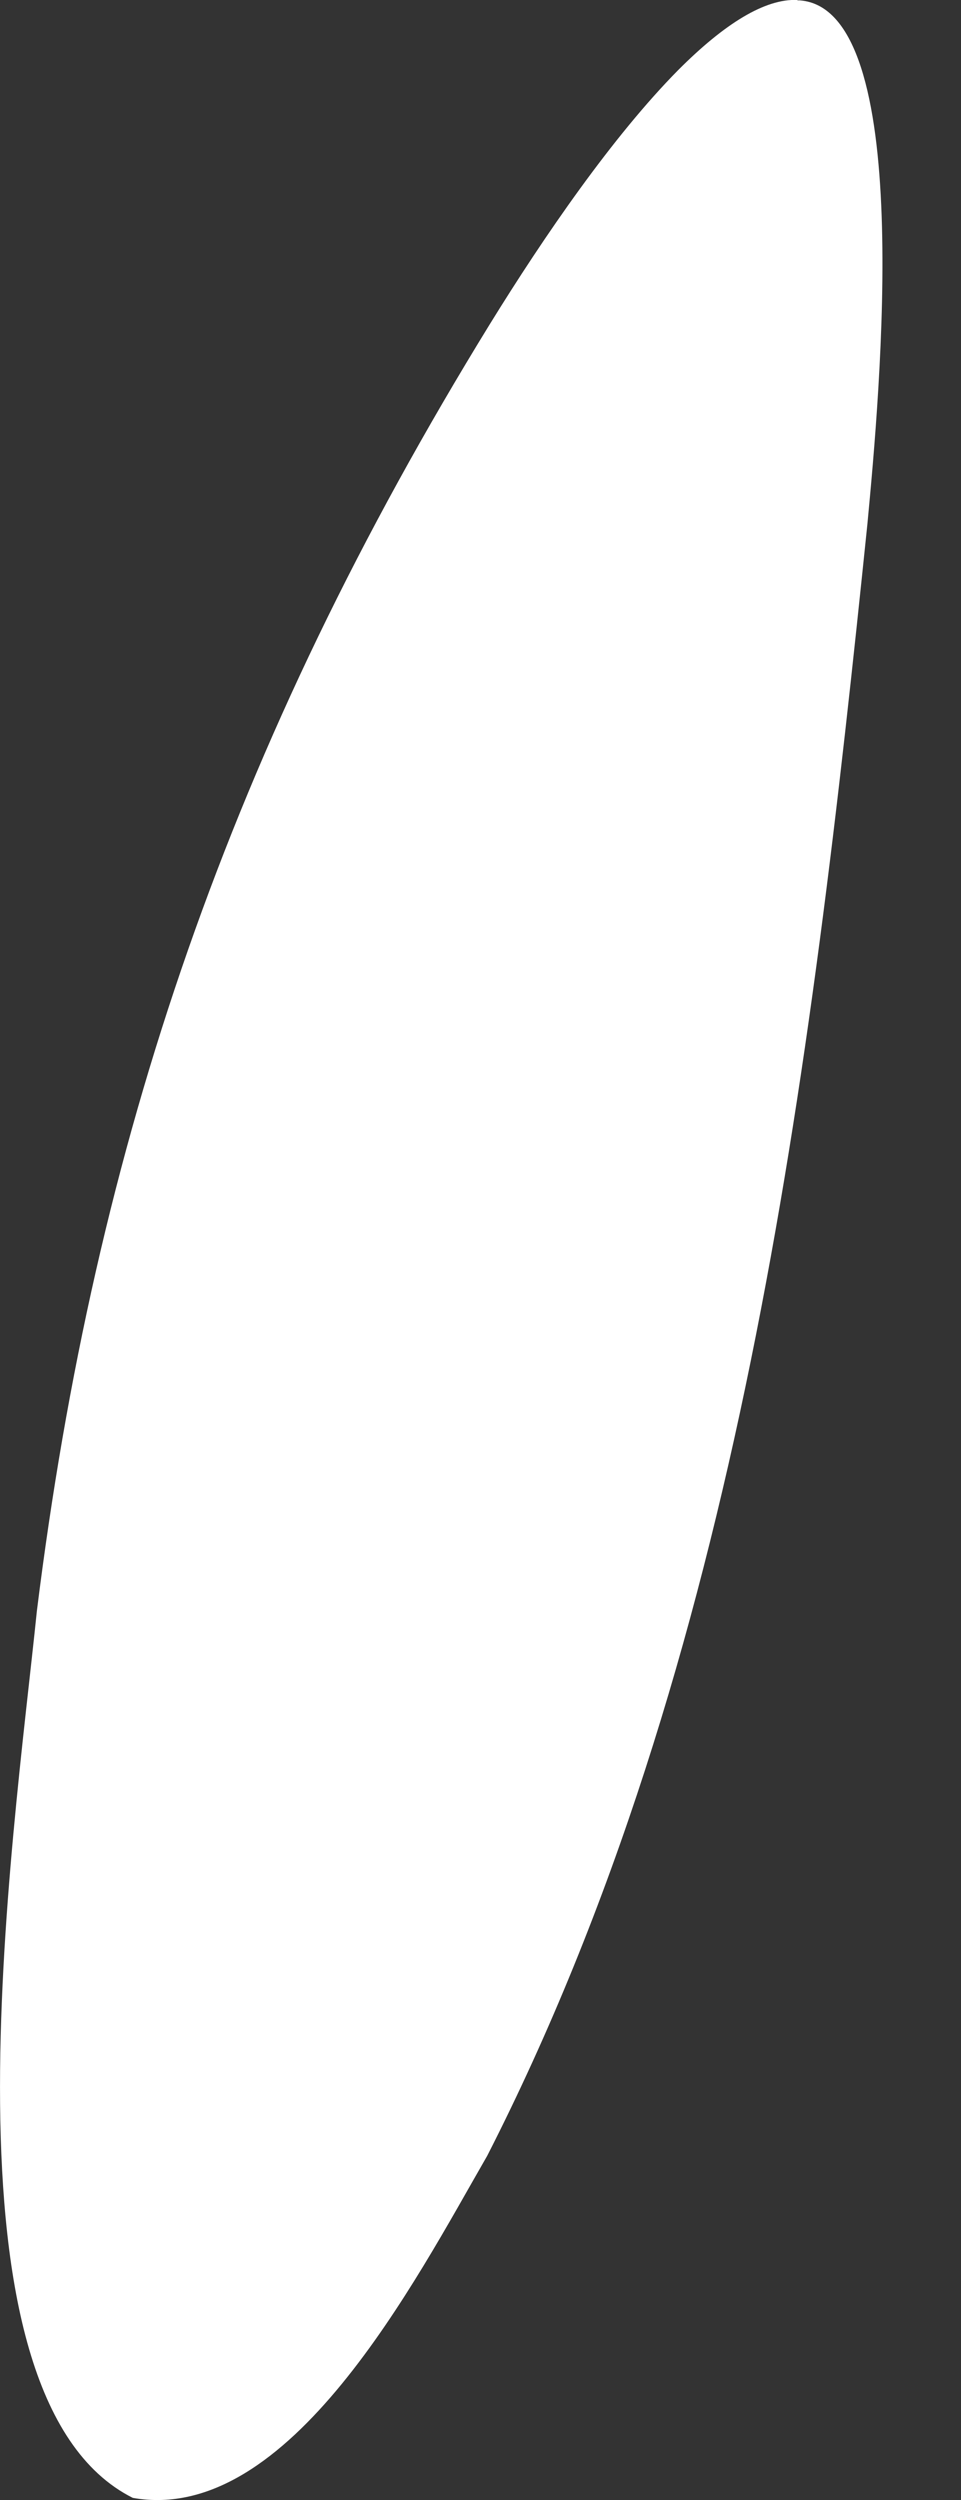 <svg width="5" height="13" viewBox="0 0 5 13" fill="none" xmlns="http://www.w3.org/2000/svg">
<rect x="0" y="0" width="5" height="13" fill="#333333" stroke="none"/>
<path d="M4.149 0C3.982 -0.008 3.771 0.121 3.528 0.365C3.189 0.708 2.833 1.225 2.549 1.685C1.201 3.875 0.495 5.941 0.192 8.376C0.068 9.589 -0.361 12.462 0.691 12.989C1.506 13.133 2.163 11.855 2.535 11.21C3.849 8.636 4.218 5.591 4.513 2.725C4.578 2.037 4.763 0.046 4.161 0.002H4.149V0Z" fill="white"/>
</svg>
